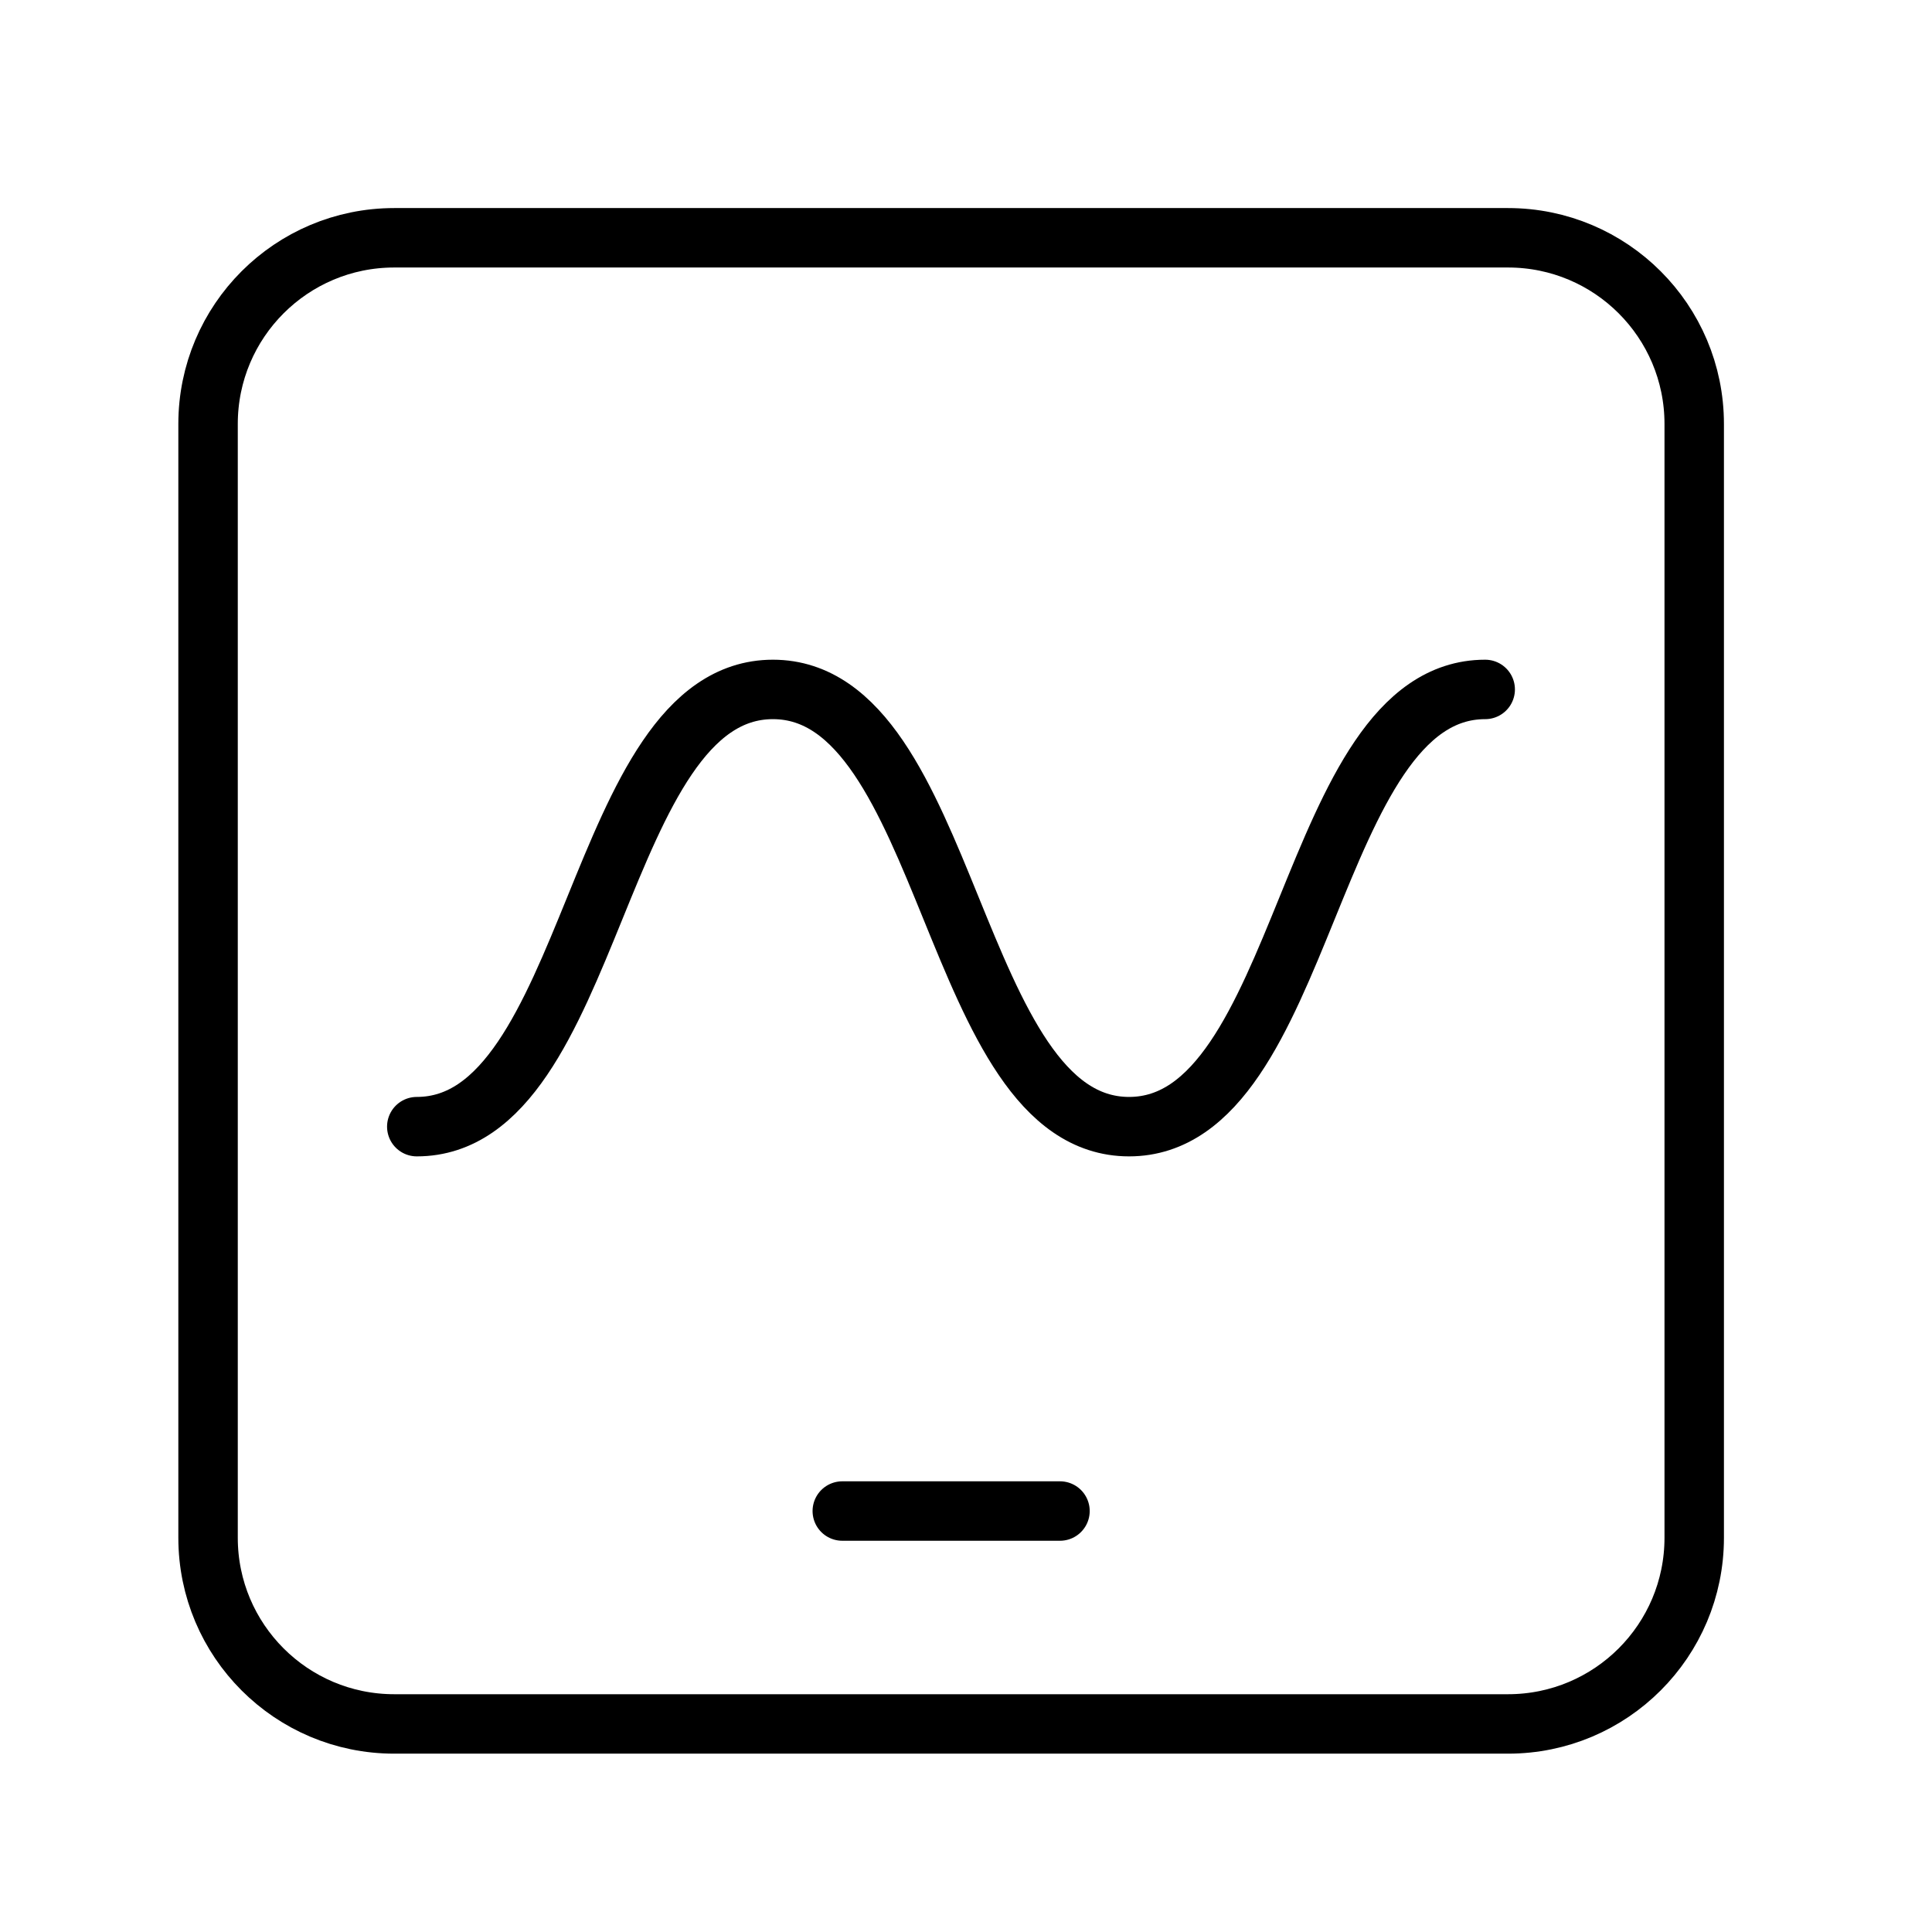<svg width="65" height="65" viewBox="0 0 65 65" fill="none" xmlns="http://www.w3.org/2000/svg">
<path d="M49.968 23.195C43.977 23.195 43.977 37.905 37.986 37.905C31.995 37.905 31.995 23.195 26.004 23.195C20.013 23.195 20.013 37.905 14.022 37.905" stroke="black" stroke-width="2" stroke-linecap="round"/>
<path d="M50.736 8H13.264C9.804 8 7 10.804 7 14.264V51.736C7 55.196 9.804 58 13.264 58H50.736C54.196 58 57 55.196 57 51.736V14.264C57 10.804 54.196 8 50.736 8Z" stroke="black" stroke-width="2" stroke-linecap="round"/>
<path d="M28.338 50.837H35.662" stroke="black" stroke-width="2" stroke-linecap="round"/>
</svg>
